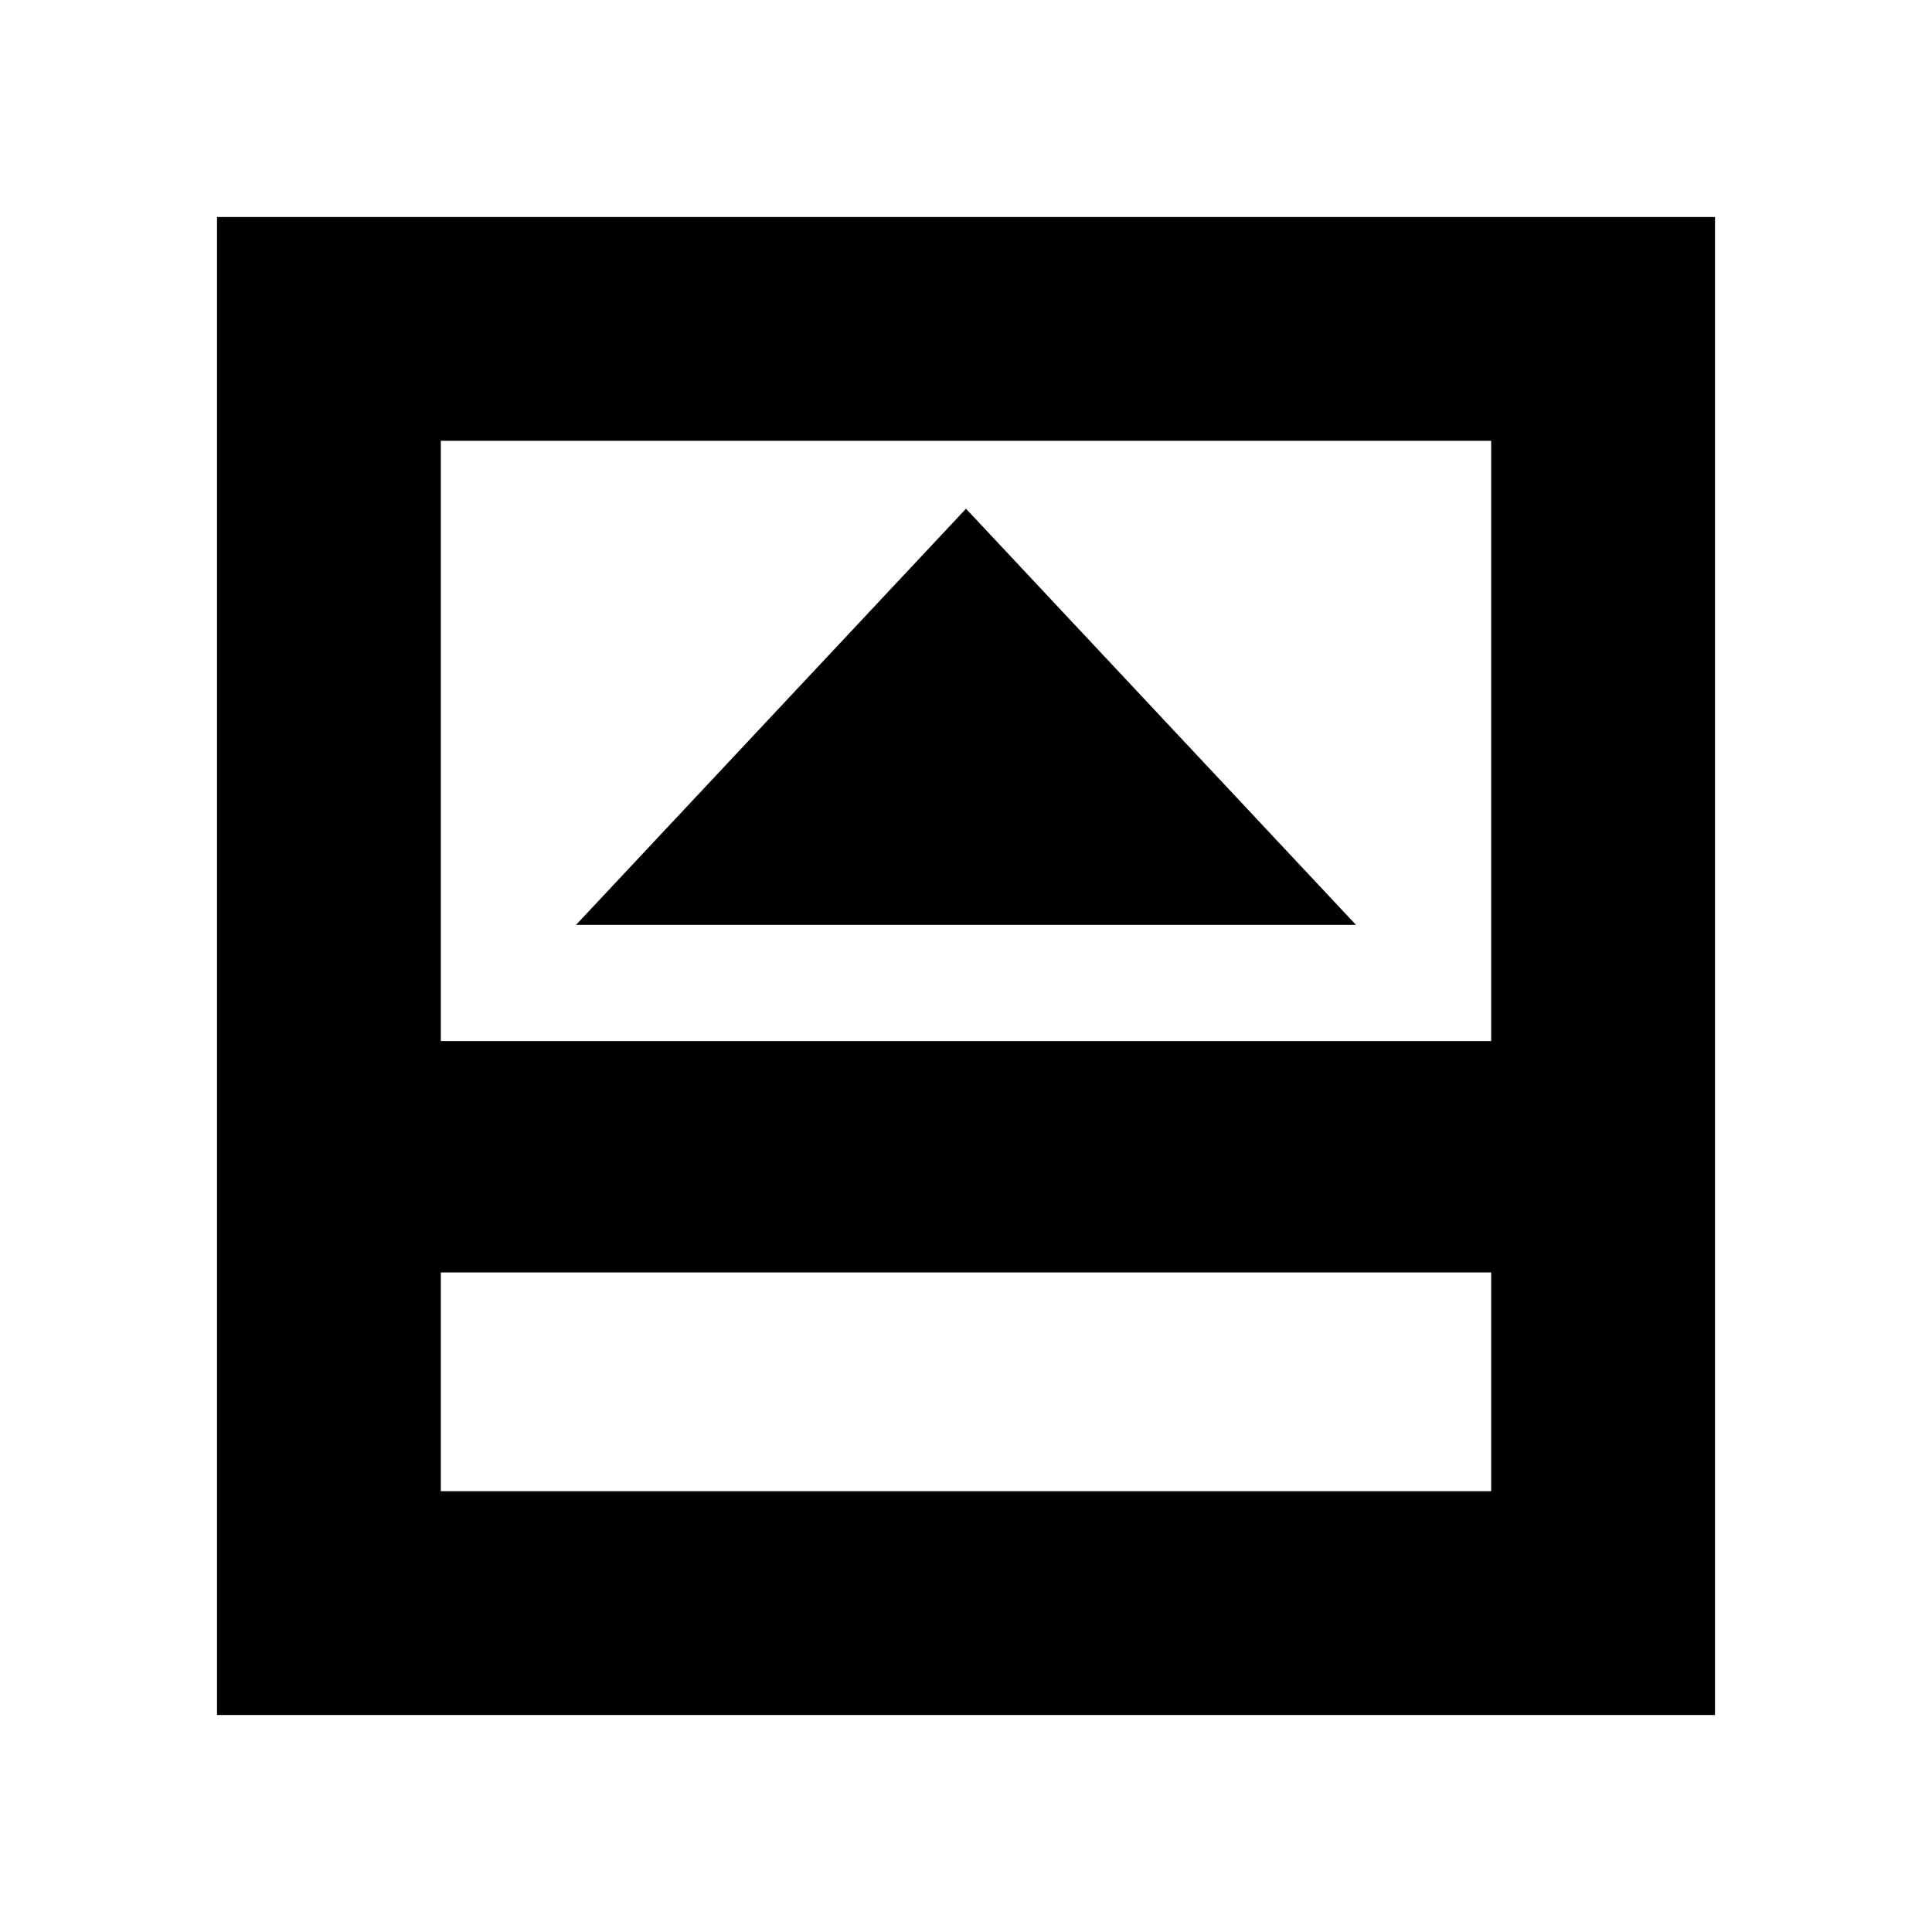 <svg xmlns="http://www.w3.org/2000/svg" height="20" viewBox="0 -960 960 960" width="20"><path d="M286.22-500.43h387.56L480-707.22 286.22-500.43Zm-67.18 281.39h521.92v-108.7H219.04v108.7Zm0-223.66h521.92v-298.26H219.04v298.26Zm0 114.96v108.7-108.7ZM107.83-107.83v-744.34h744.34v744.34H107.83Z"/></svg>
